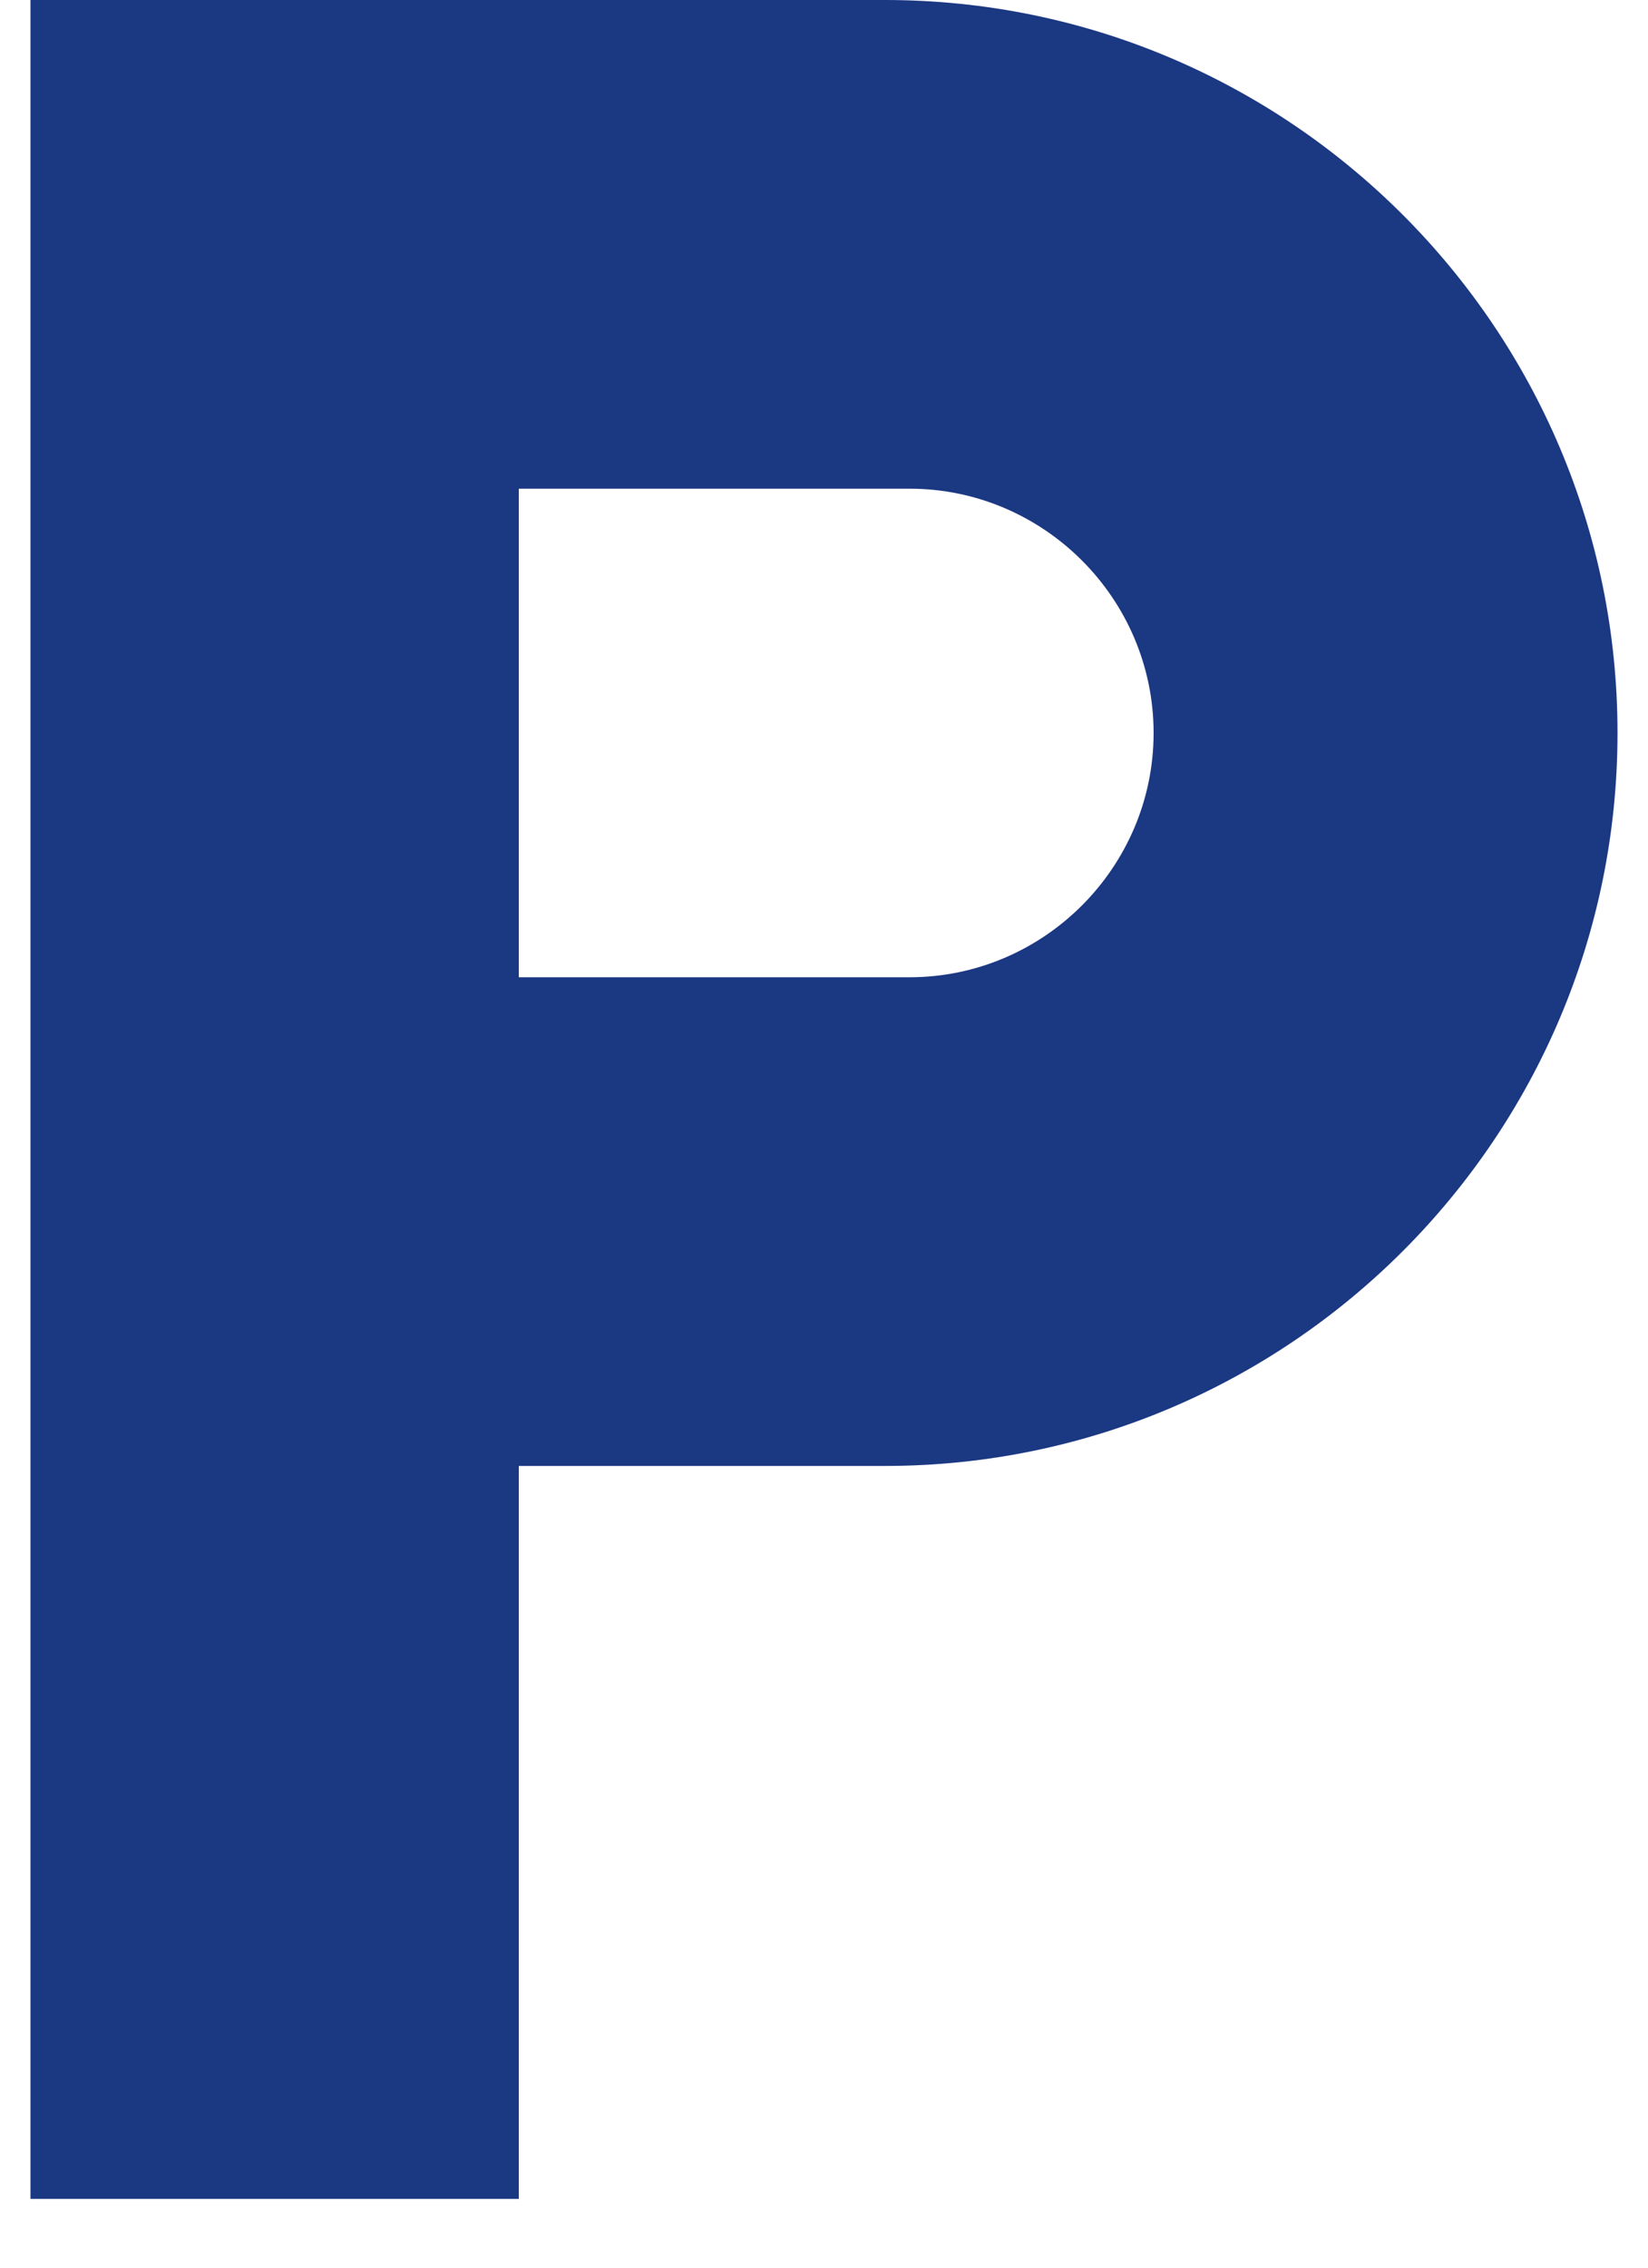 <svg width="16" height="22" viewBox="0 0 16 22" fill="none" xmlns="http://www.w3.org/2000/svg">
<path d="M8.593 0H0.296V21.333H5.037V14.222H8.593C12.516 14.222 15.704 11.034 15.704 7.111C15.704 3.188 12.516 0 8.593 0ZM8.83 9.481H5.037V4.741H8.83C10.133 4.741 11.2 5.807 11.2 7.111C11.2 8.415 10.133 9.481 8.83 9.481Z" fill="#1B3882"/>
</svg>

